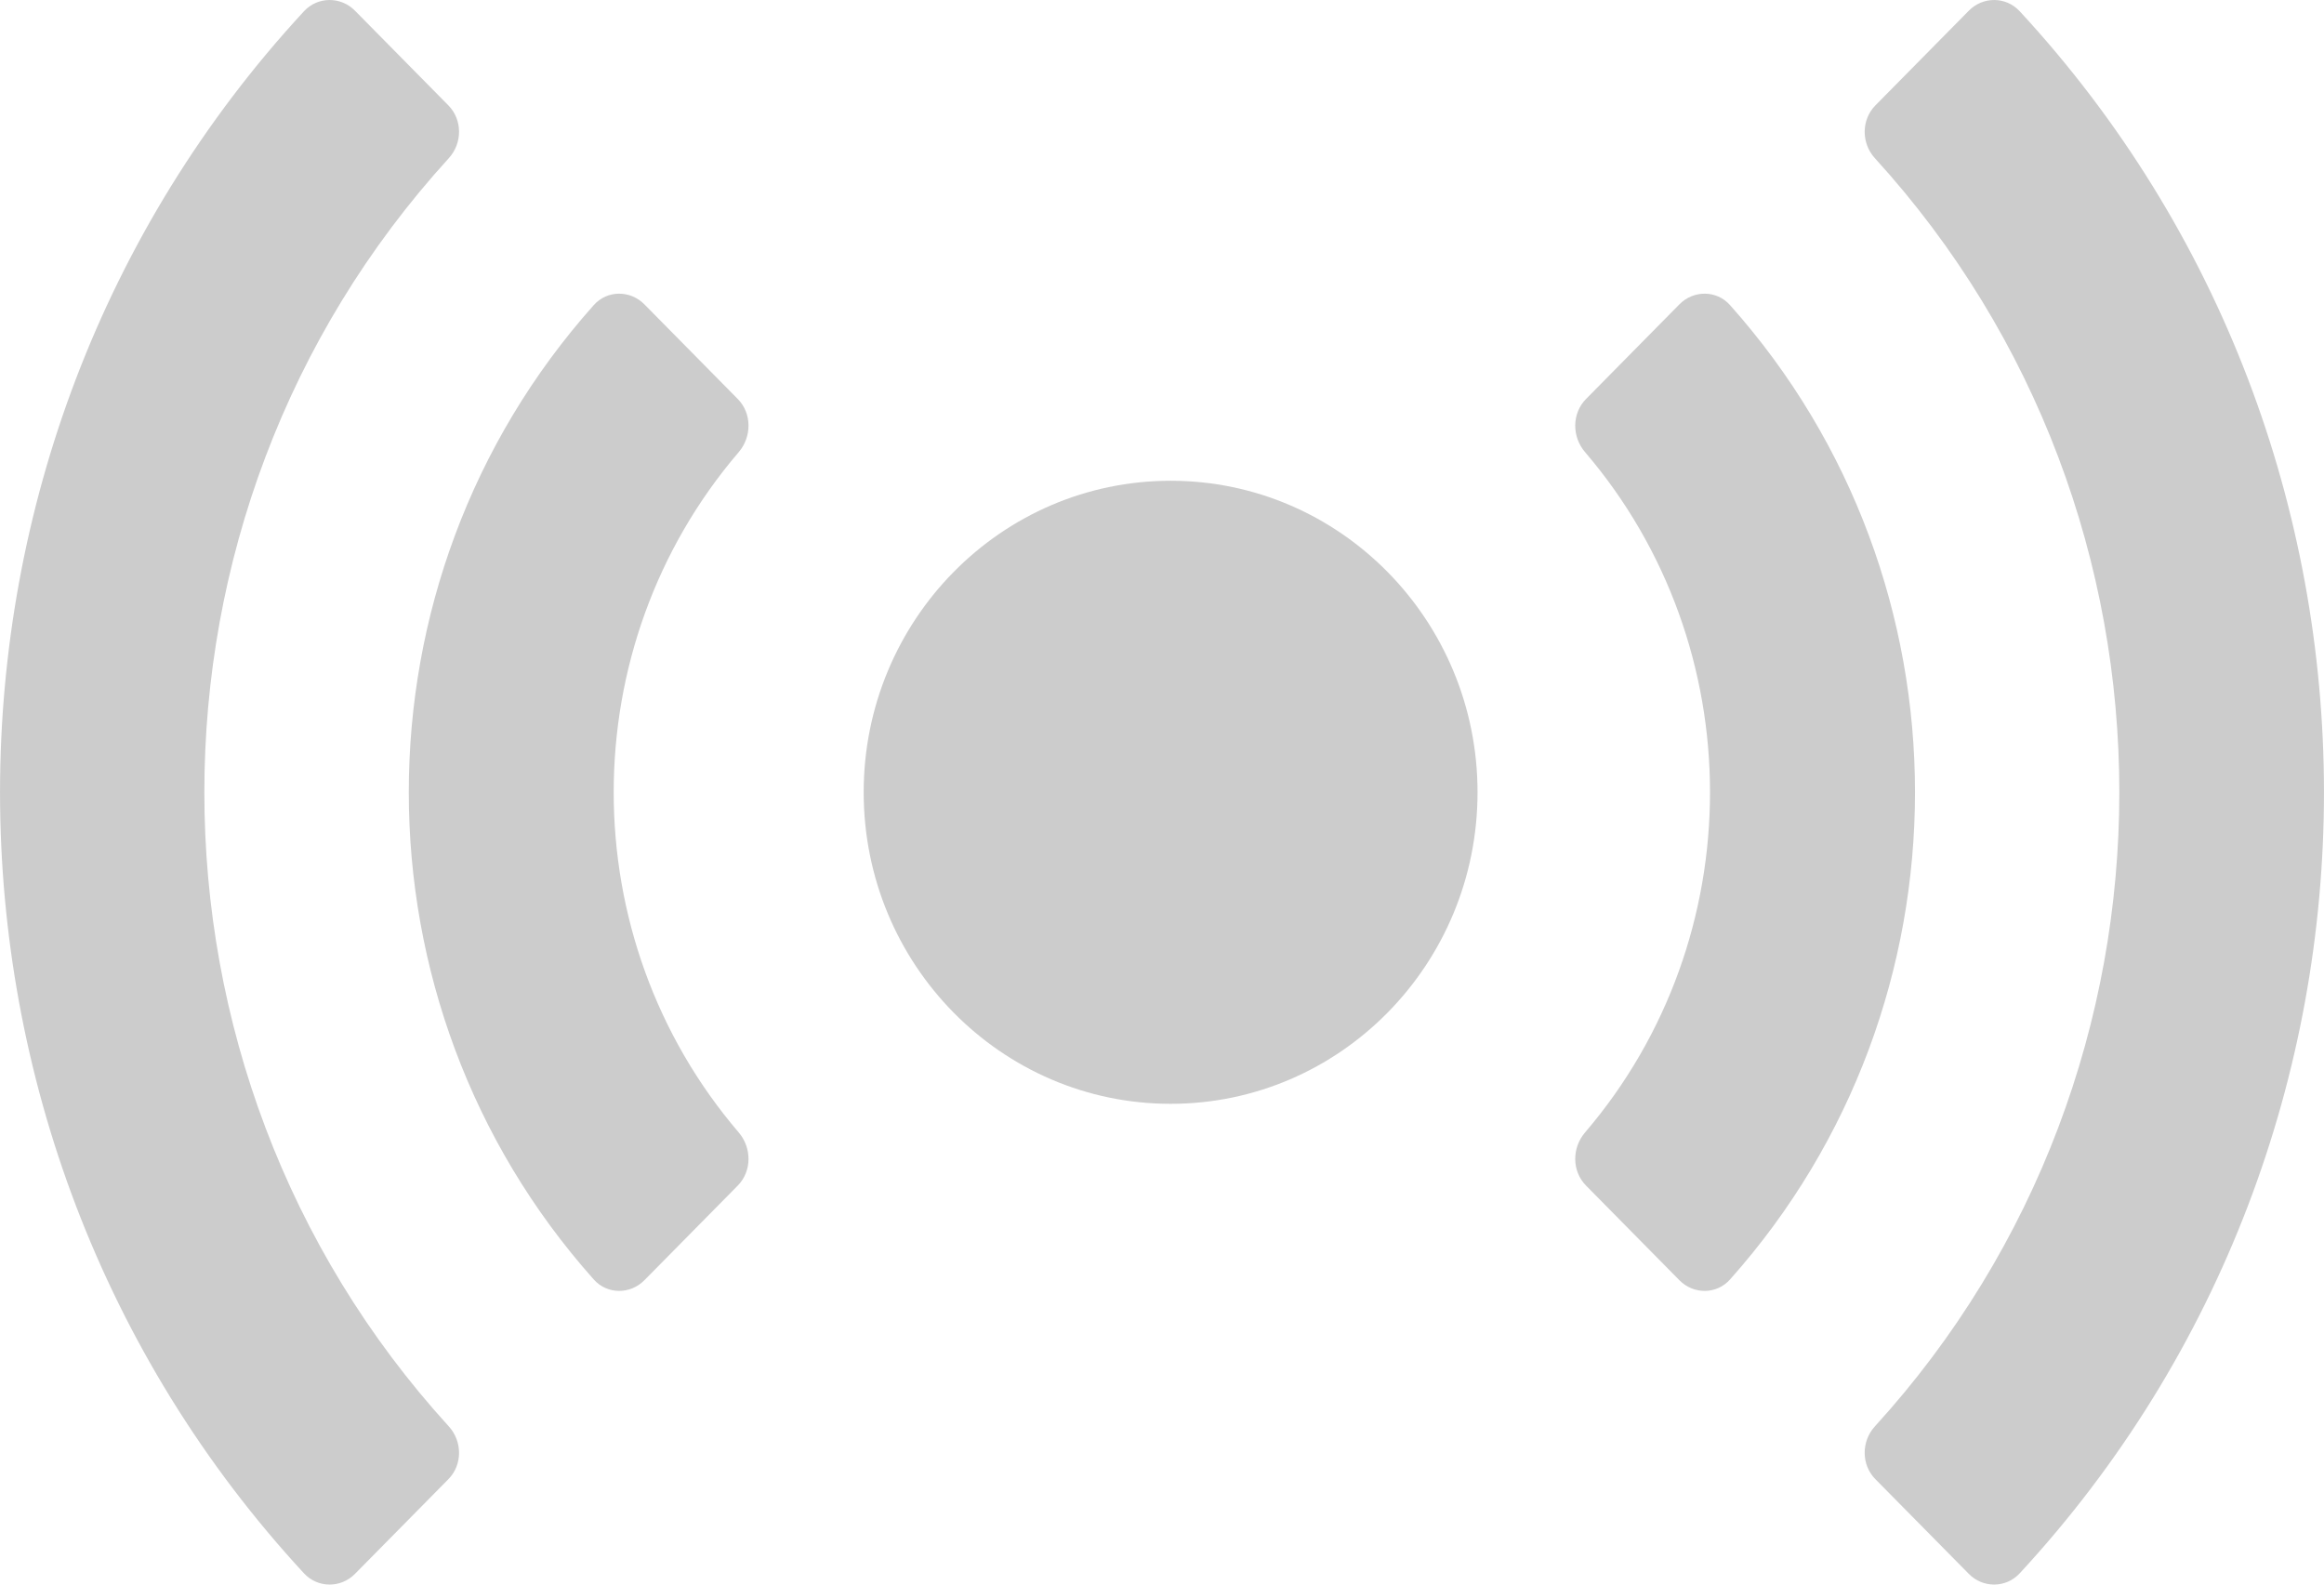 <svg width="22" height="15" viewBox="0 0 22 15" fill="none" xmlns="http://www.w3.org/2000/svg">
<path d="M3.361 14.898C3.227 15.035 3.008 15.034 2.878 14.894C-0.959 10.743 -0.959 4.257 2.878 0.106C3.008 -0.034 3.227 -0.035 3.361 0.102L4.245 0.998C4.379 1.135 4.378 1.355 4.249 1.497C1.163 4.881 1.163 10.119 4.249 13.503C4.378 13.645 4.379 13.866 4.245 14.002L3.361 14.898Z" fill="#CCCCCC"/>
<path d="M19.119 0.106C18.989 -0.034 18.771 -0.035 18.637 0.102L17.753 0.998C17.619 1.135 17.619 1.355 17.748 1.497C20.834 4.881 20.834 10.119 17.748 13.503C17.619 13.645 17.619 13.866 17.753 14.002L18.637 14.898C18.771 15.035 18.989 15.034 19.119 14.894C22.963 10.737 22.957 4.256 19.119 0.106Z" fill="#CCCCCC"/>
<path d="M16.377 2.888C16.25 2.745 16.031 2.745 15.897 2.882L15.013 3.778C14.879 3.915 14.88 4.135 15.005 4.28C16.582 6.123 16.582 8.877 15.005 10.72C14.88 10.865 14.879 11.085 15.013 11.222L15.897 12.118C16.031 12.255 16.25 12.255 16.377 12.112C18.712 9.495 18.712 5.505 16.377 2.888Z" fill="#CCCCCC"/>
<path d="M5.621 12.112C5.748 12.255 5.967 12.255 6.101 12.118L6.985 11.222C7.119 11.085 7.117 10.865 6.993 10.72C5.415 8.877 5.415 6.123 6.993 4.28C7.117 4.135 7.119 3.915 6.985 3.778L6.101 2.882C5.967 2.745 5.748 2.745 5.621 2.888C3.286 5.505 3.286 9.495 5.621 12.112Z" fill="#CCCCCC"/>
<path d="M11.082 10.449C12.686 10.449 13.987 9.129 13.987 7.5C13.987 5.872 12.686 4.551 11.082 4.551C9.477 4.551 8.176 5.872 8.176 7.5C8.176 9.129 9.477 10.449 11.082 10.449Z" fill="#CCCCCC"/>
</svg>
